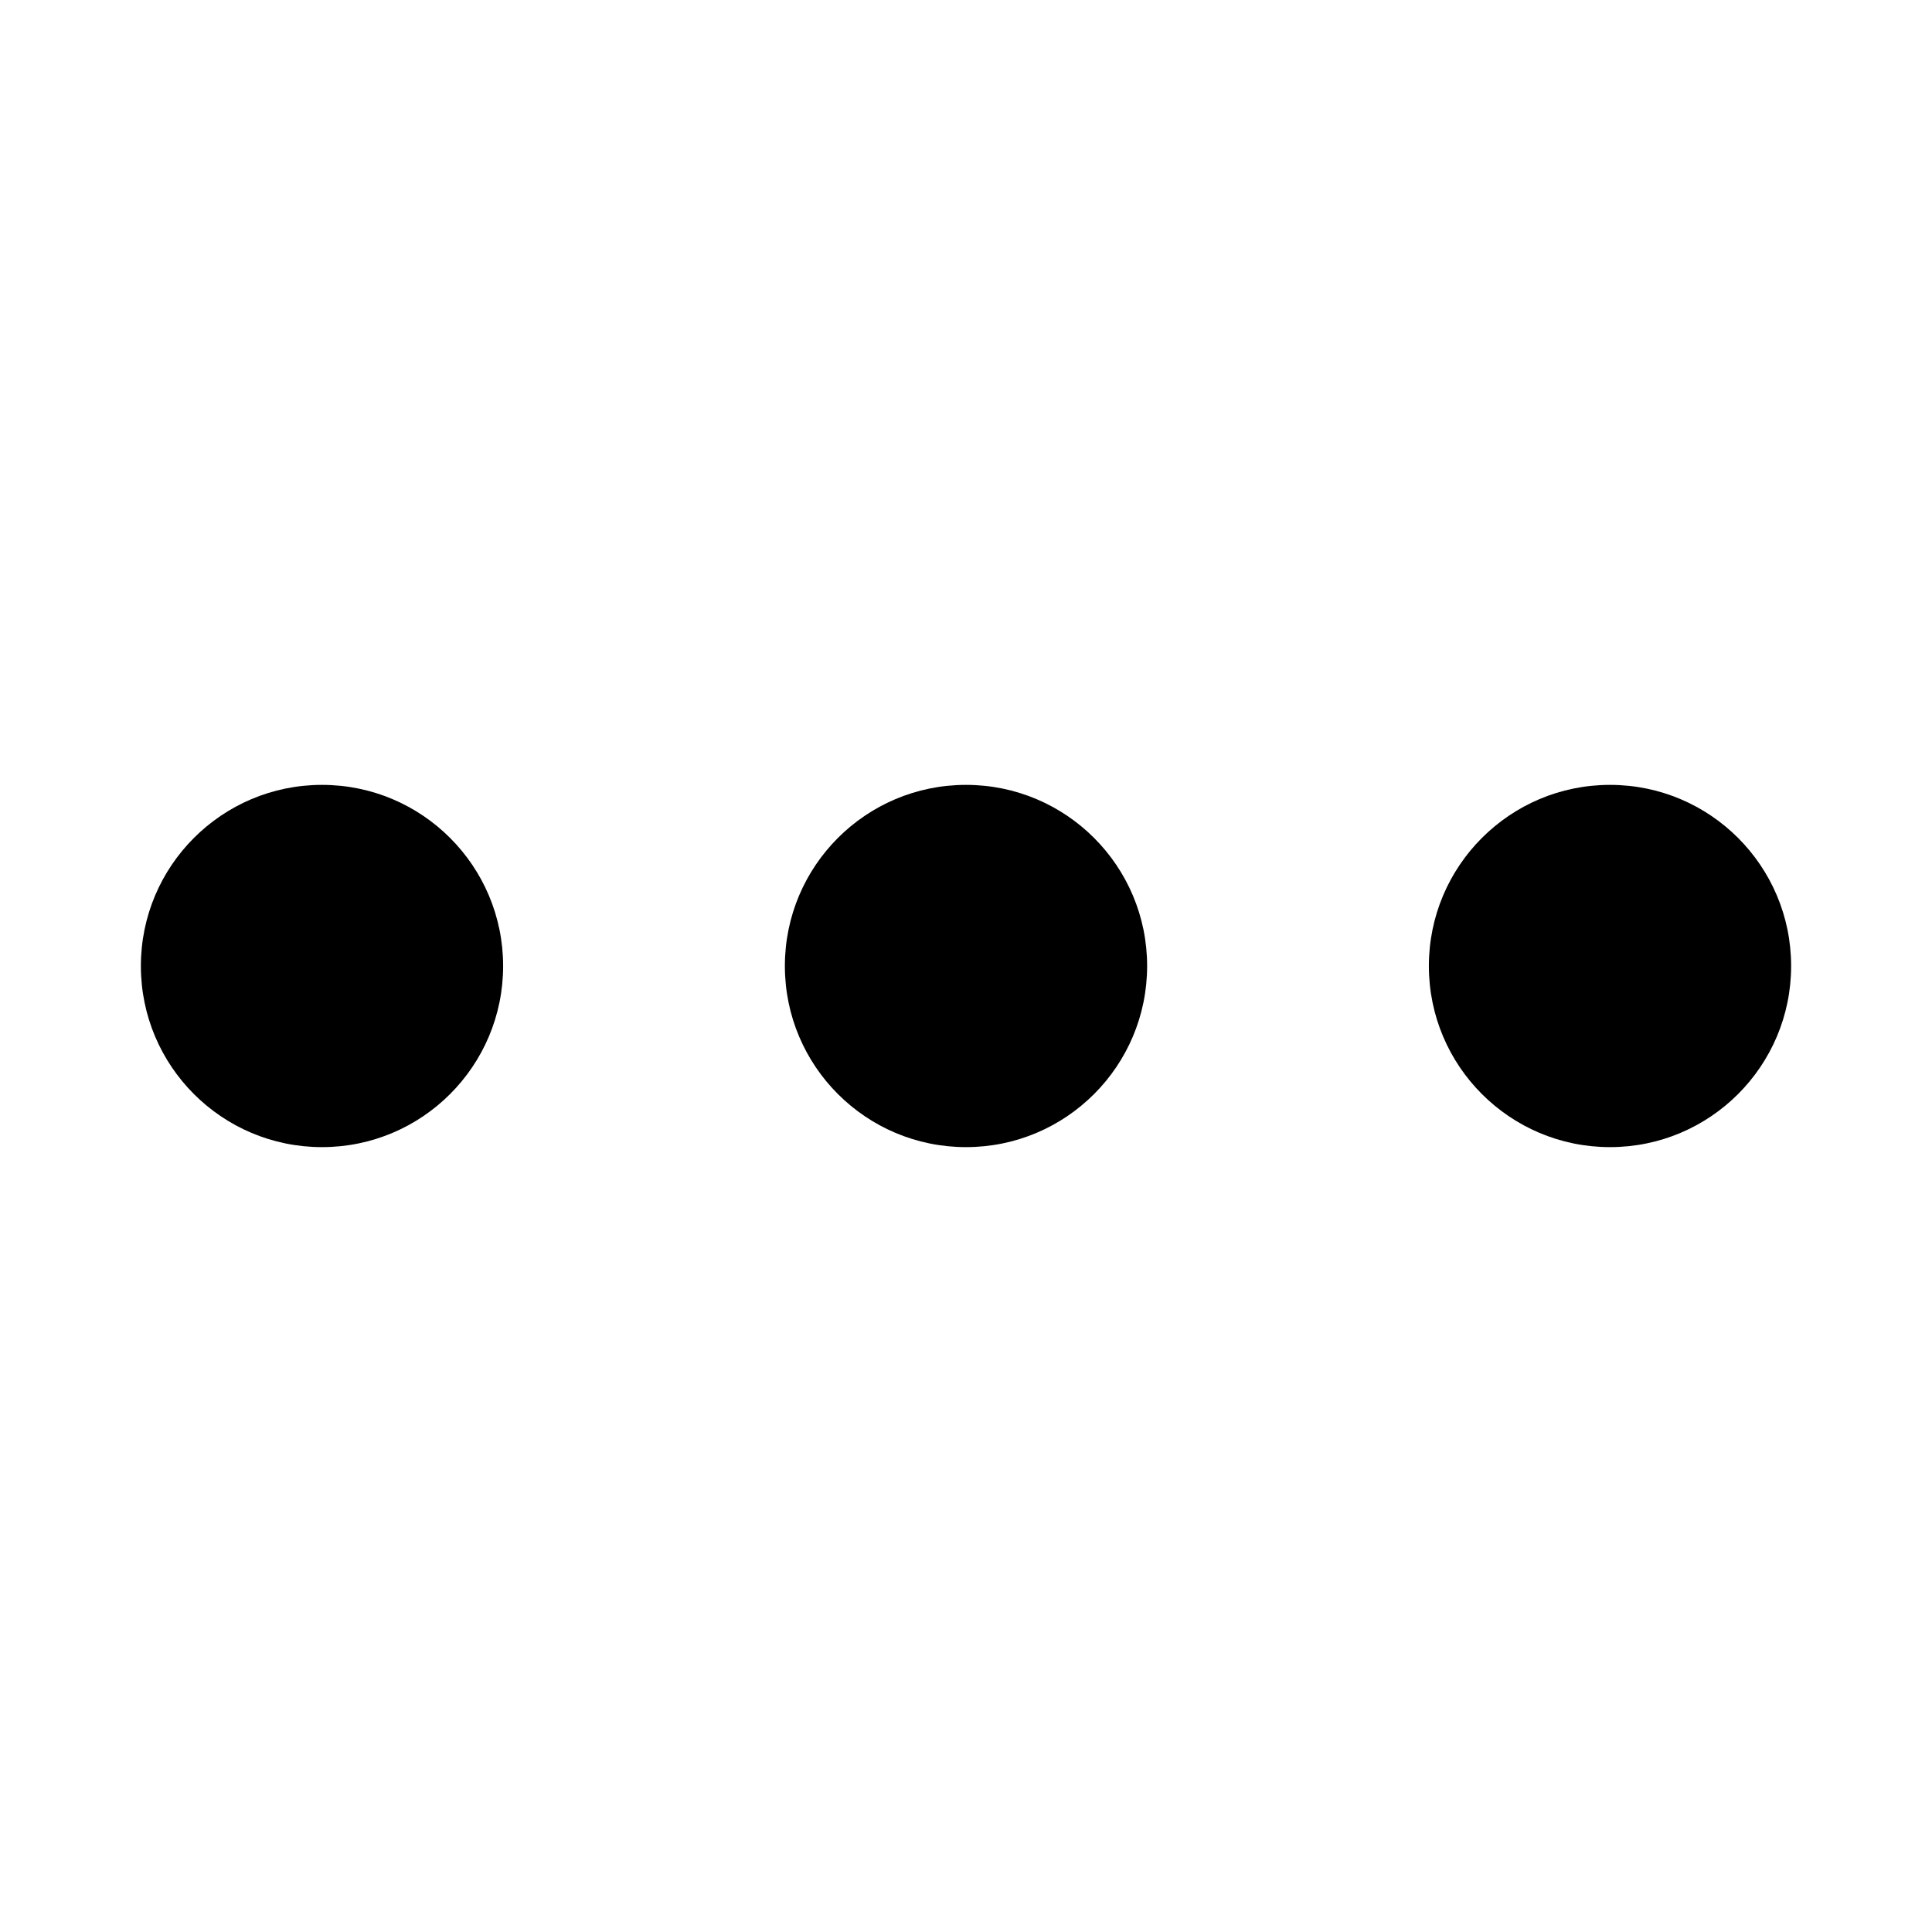 <svg
     aria-label="Diğer seçenekler" height="22" viewBox="0 0 48 48" width="22">
    <circle fill="currentColor"
            clip-rule="evenodd" cx="8" cy="24" fill-rule="evenodd"
            r="4.5"/>
    <circle fill="currentColor"
            clip-rule="evenodd" cx="24" cy="24" fill-rule="evenodd"
            r="4.5"/>
    <circle fill="currentColor"
            clip-rule="evenodd" cx="40" cy="24" fill-rule="evenodd" r="4.5"/>
</svg>
